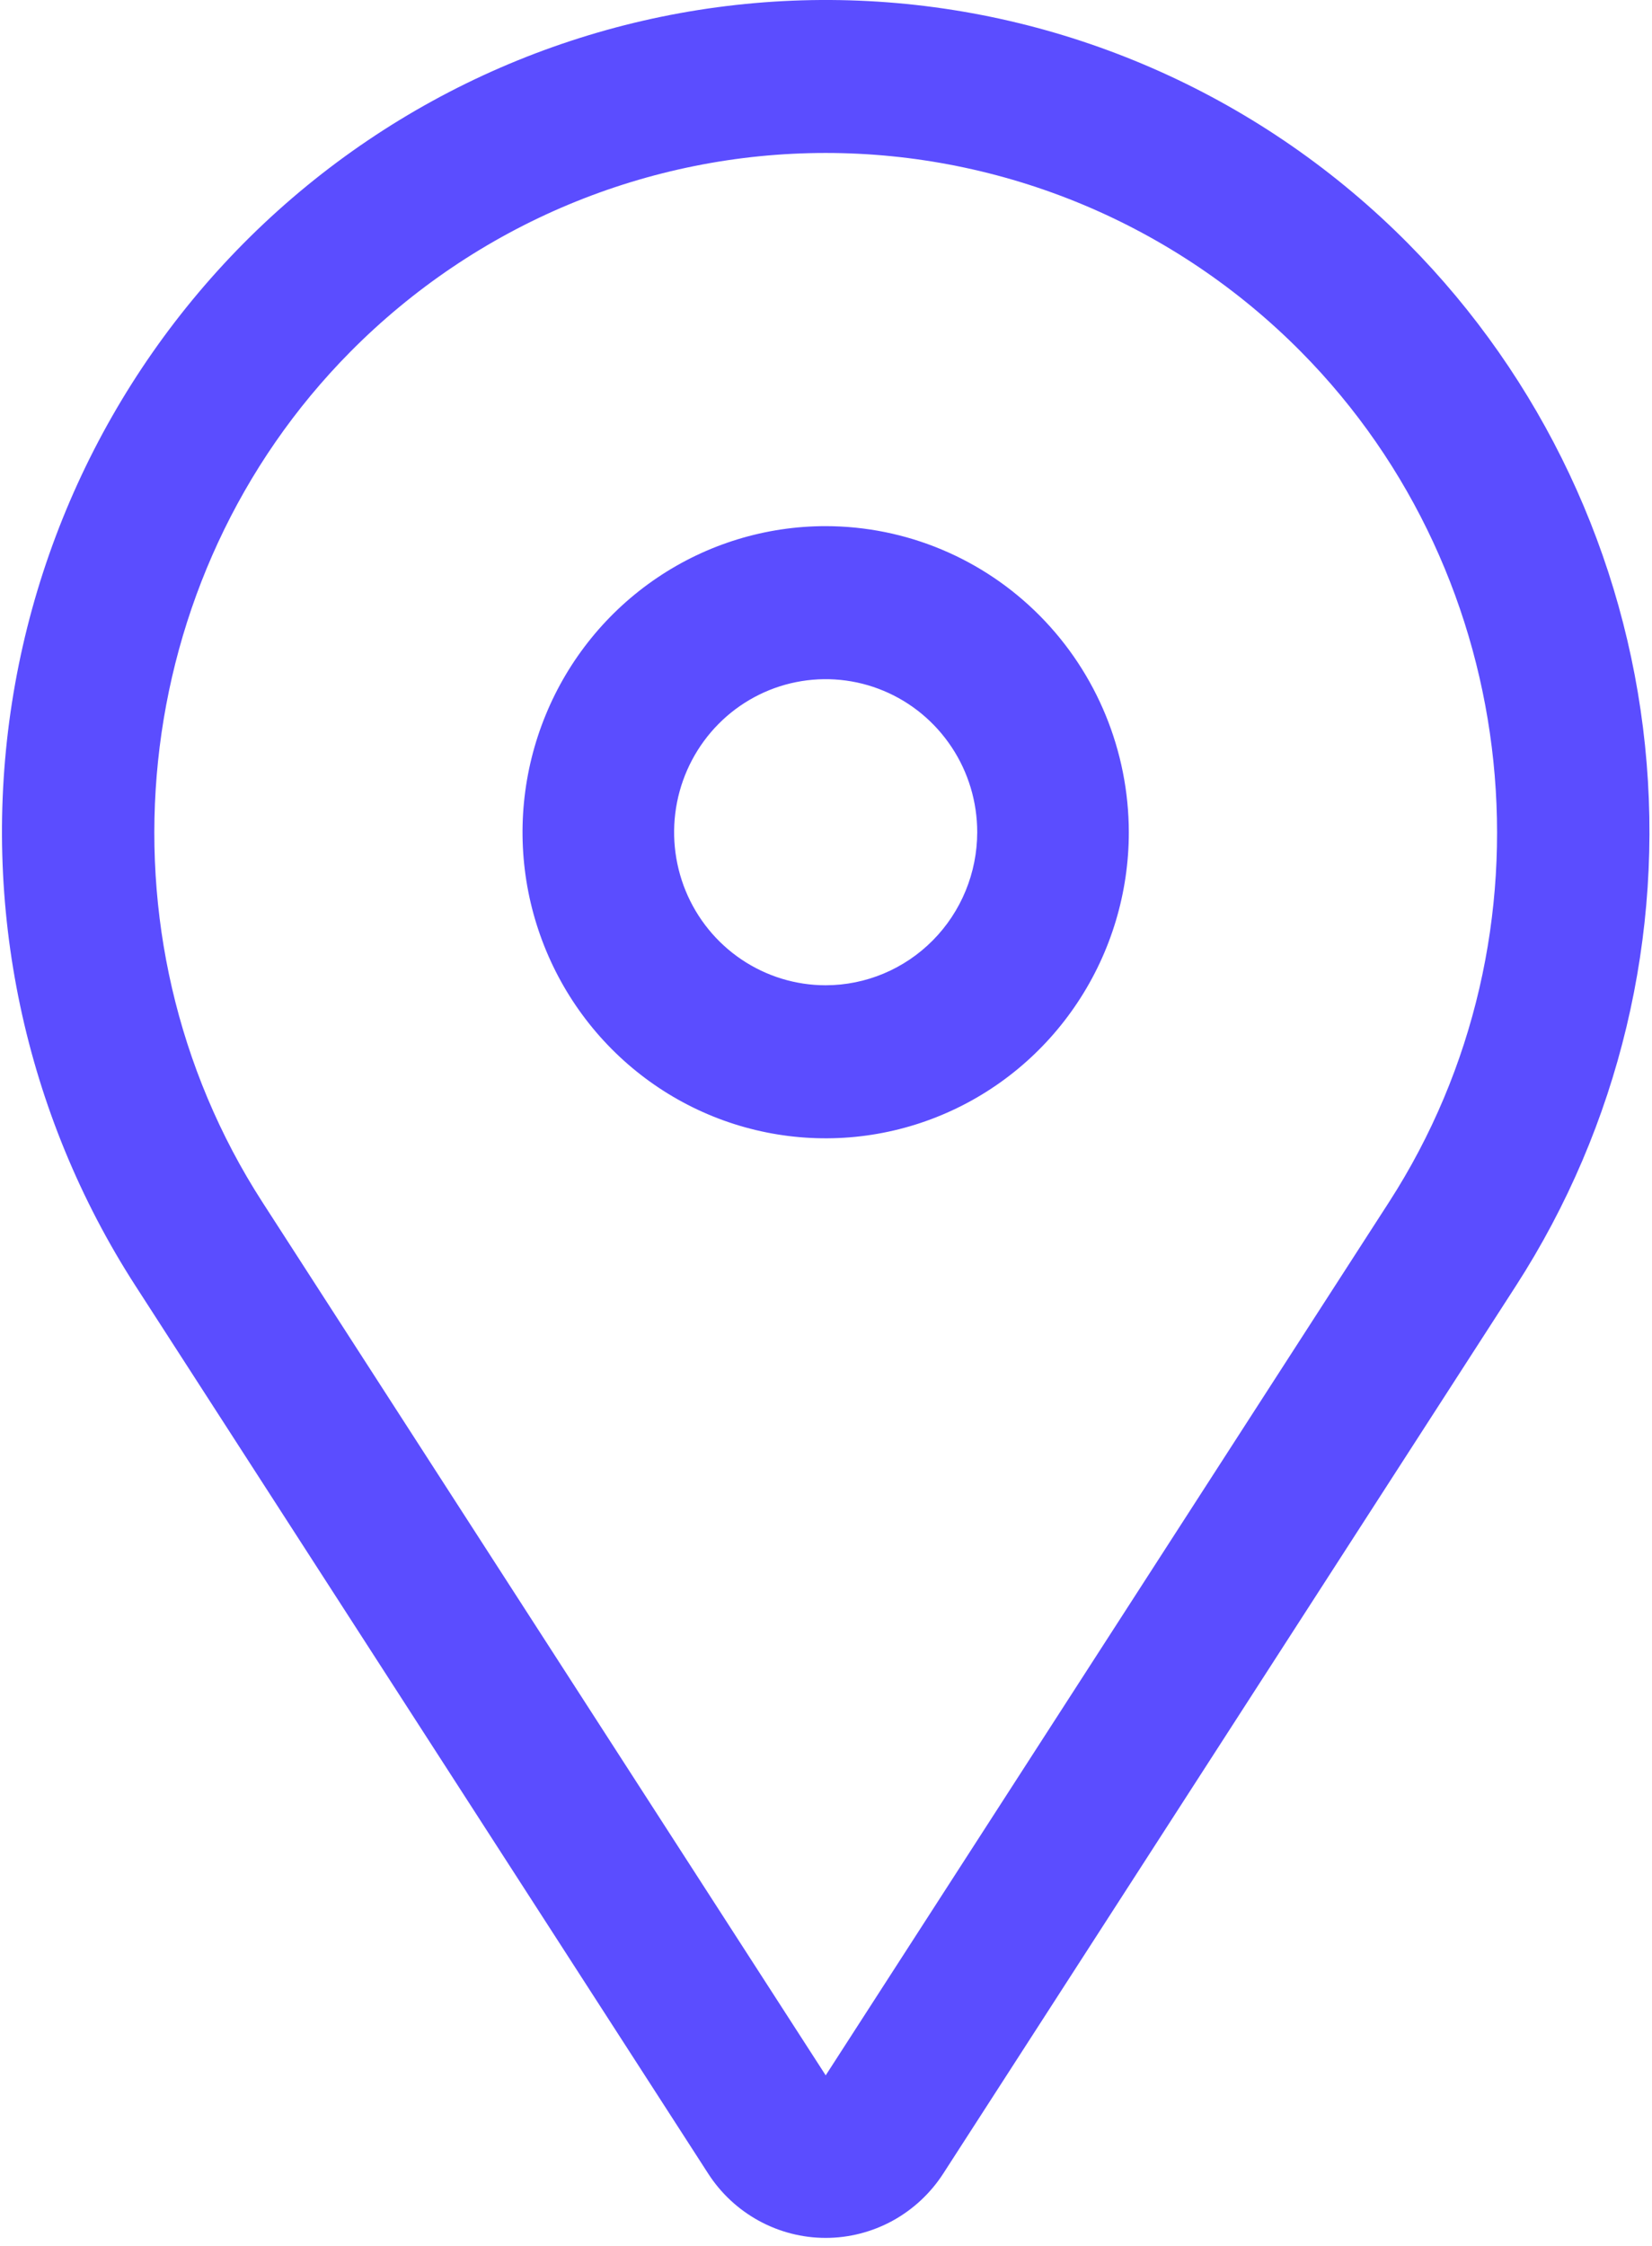 <svg width="39" height="53" viewBox="0 0 39 53" fill="none" xmlns="http://www.w3.org/2000/svg">
<path d="M19.492 12.414C18.077 12.414 16.693 12.837 15.516 13.631C14.34 14.424 13.422 15.552 12.881 16.872C12.339 18.192 12.197 19.644 12.473 21.045C12.75 22.446 13.431 23.733 14.432 24.743C15.433 25.753 16.708 26.441 18.096 26.719C19.484 26.998 20.923 26.855 22.231 26.308C23.538 25.762 24.656 24.836 25.442 23.648C26.229 22.461 26.649 21.064 26.649 19.636C26.646 17.721 25.892 15.885 24.55 14.531C23.209 13.177 21.39 12.416 19.492 12.414ZM19.492 23.247C18.785 23.247 18.093 23.035 17.504 22.638C16.916 22.242 16.457 21.678 16.186 21.018C15.916 20.358 15.845 19.632 15.983 18.931C16.121 18.231 16.462 17.587 16.962 17.082C17.462 16.577 18.1 16.233 18.794 16.094C19.488 15.955 20.208 16.026 20.862 16.3C21.515 16.573 22.074 17.036 22.467 17.63C22.861 18.223 23.07 18.922 23.07 19.636C23.069 20.593 22.692 21.511 22.021 22.188C21.35 22.865 20.441 23.246 19.492 23.247Z" fill="#5B4DFF"/>
<path d="M33.244 5.747C29.844 2.316 25.305 0.278 20.504 0.026C15.703 -0.225 10.979 1.327 7.245 4.383C3.511 7.439 1.031 11.783 0.283 16.576C-0.464 21.369 0.574 26.272 3.198 30.338L16.718 51.284C17.018 51.75 17.43 52.133 17.915 52.398C18.399 52.663 18.942 52.802 19.493 52.802C20.044 52.802 20.586 52.663 21.071 52.398C21.555 52.133 21.967 51.75 22.268 51.284L35.788 30.338C38.222 26.566 39.298 22.064 38.835 17.587C38.372 13.11 36.398 8.93 33.244 5.747ZM32.79 28.366L19.493 48.967L6.196 28.366C2.126 22.061 2.999 13.622 8.271 8.3C9.745 6.813 11.494 5.633 13.42 4.828C15.345 4.024 17.409 3.609 19.493 3.609C21.577 3.609 23.64 4.024 25.566 4.828C27.491 5.633 29.241 6.813 30.714 8.3C35.987 13.622 36.86 22.061 32.79 28.366Z" fill="#5B4DFF"/>
</svg>
